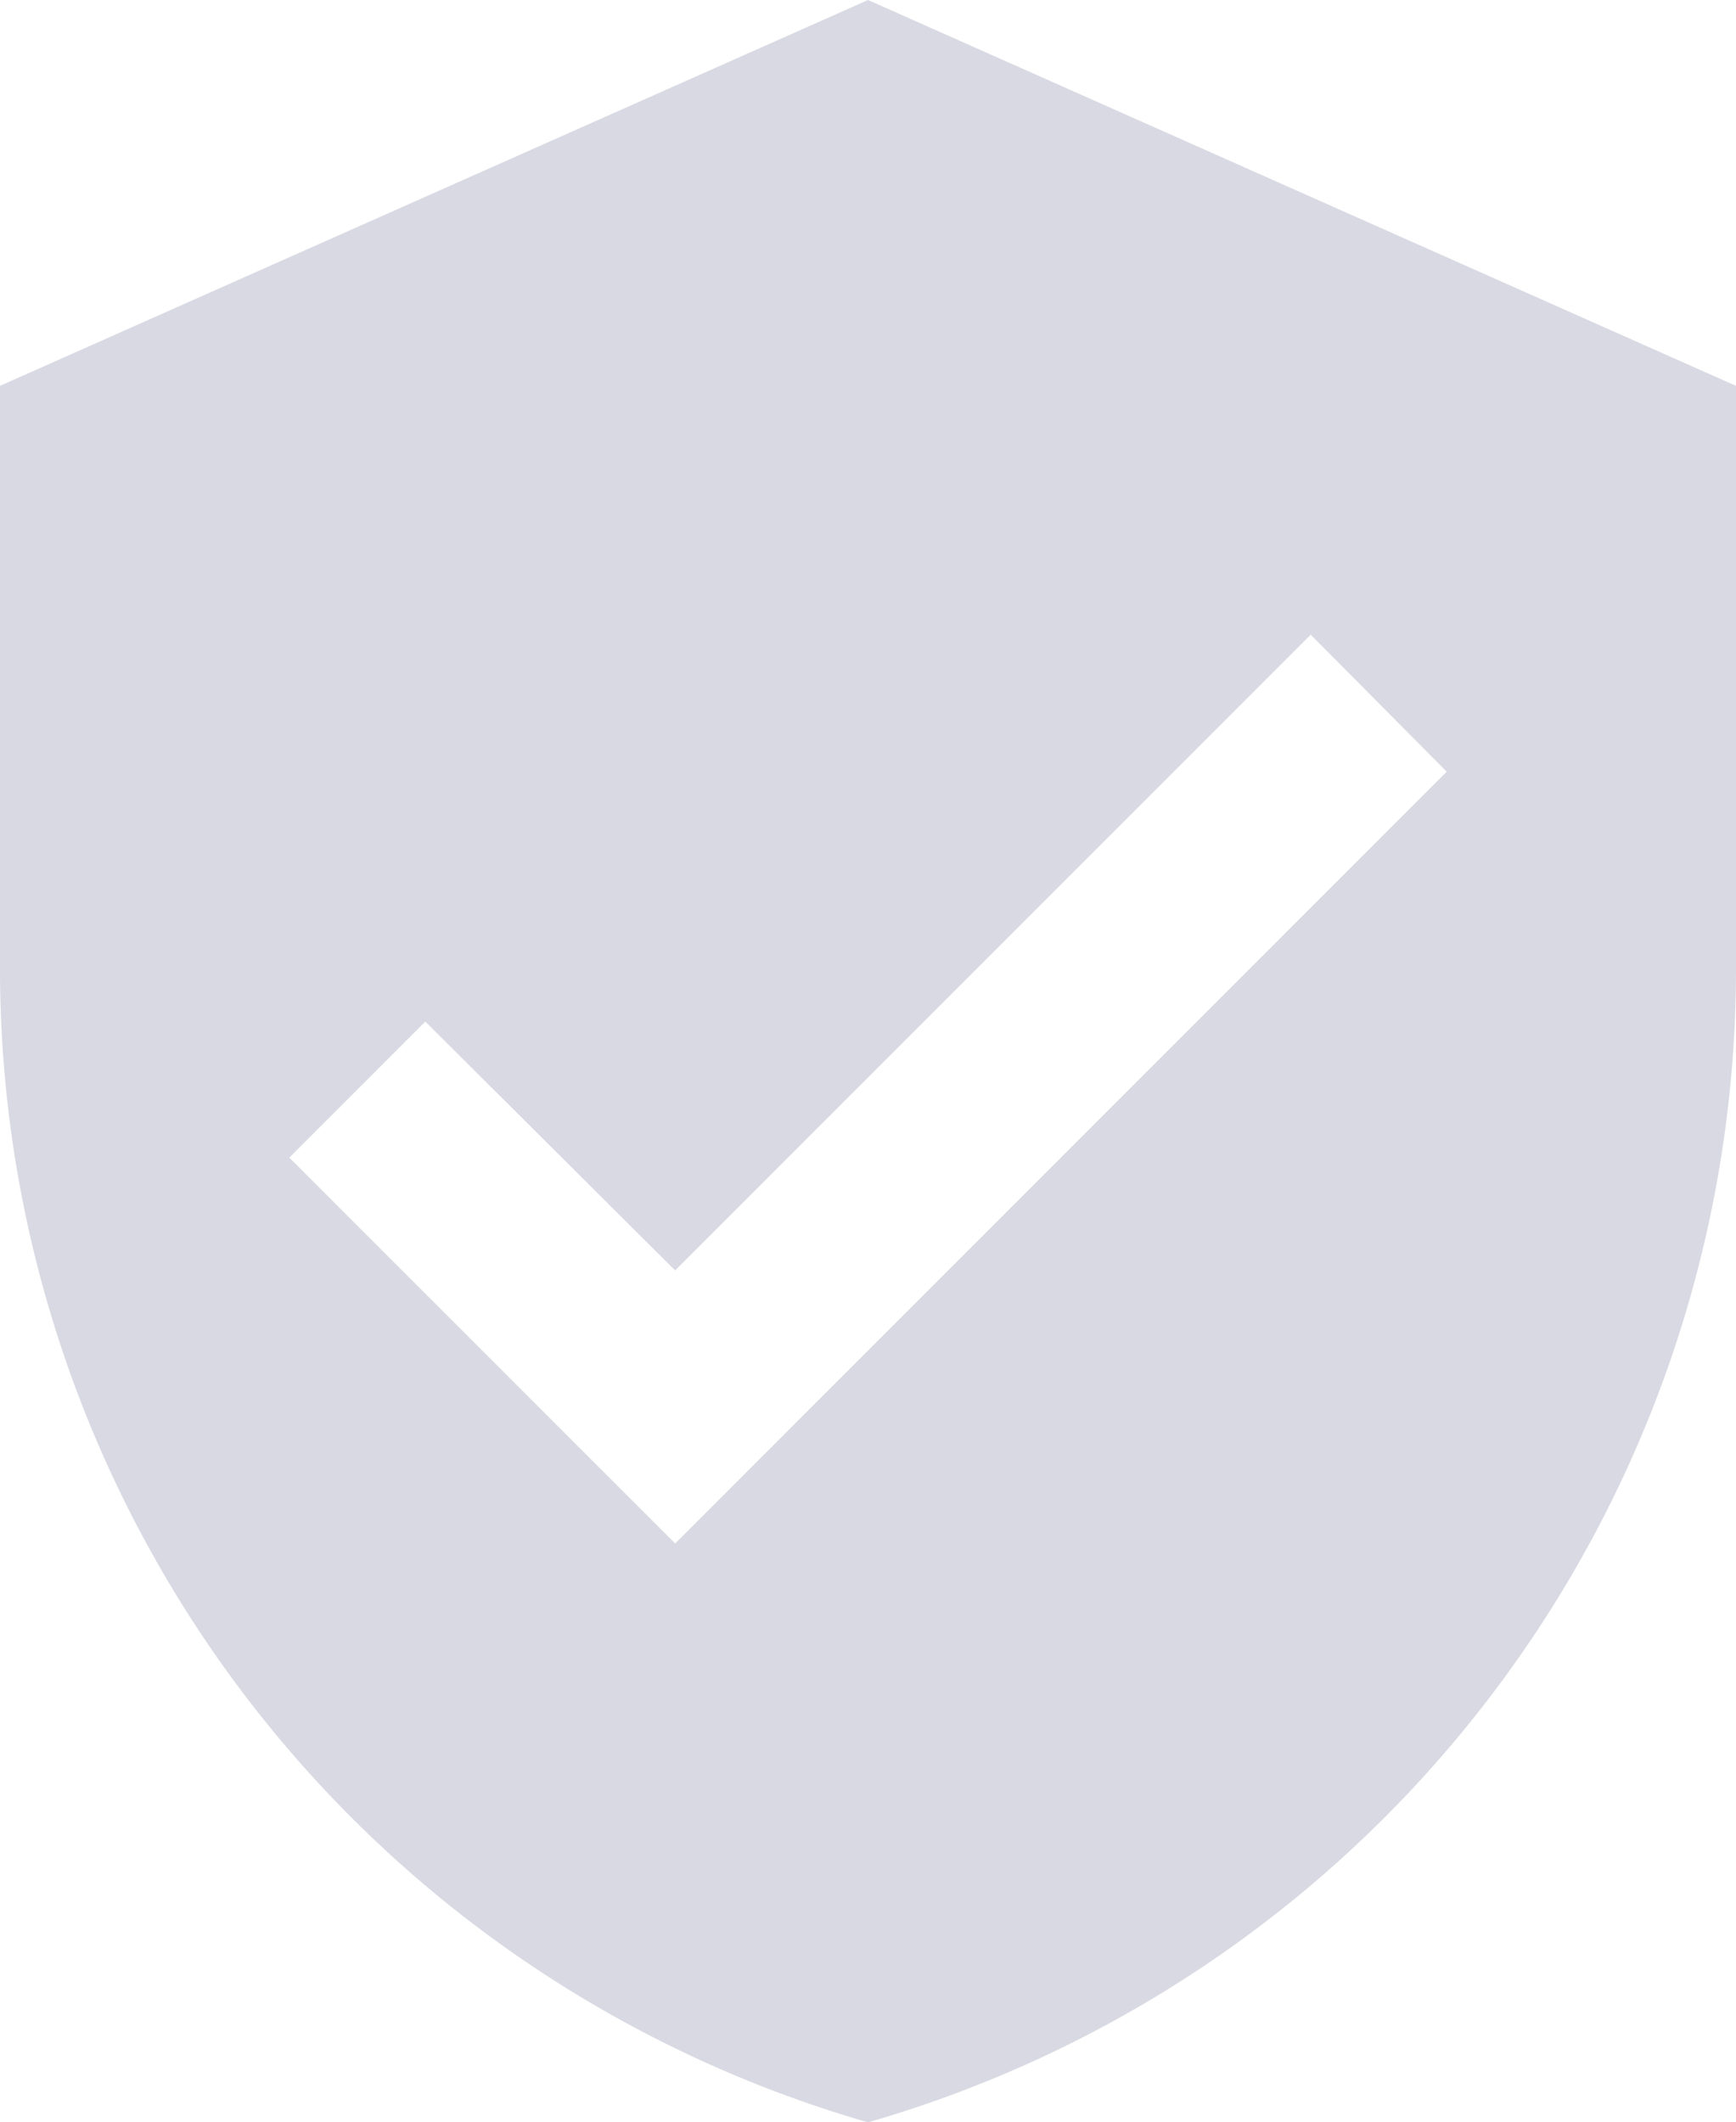 <svg xmlns="http://www.w3.org/2000/svg" width="16.364" height="20" viewBox="0 0 16.364 20">
    <path id="Icon_material-verified-user" fill="#cbcbd9" d="M12.682 1.5L4.5 5.136v5.455A11.313 11.313 0 0 0 12.682 21.5a11.313 11.313 0 0 0 8.182-10.909V5.136zm-1.818 14.545l-3.637-3.636 1.282-1.282 2.355 2.345 5.991-5.991 1.282 1.291z" data-name="Icon material-verified-user" opacity="0.72" transform="translate(-4.5 -1.5)"/>
</svg>
